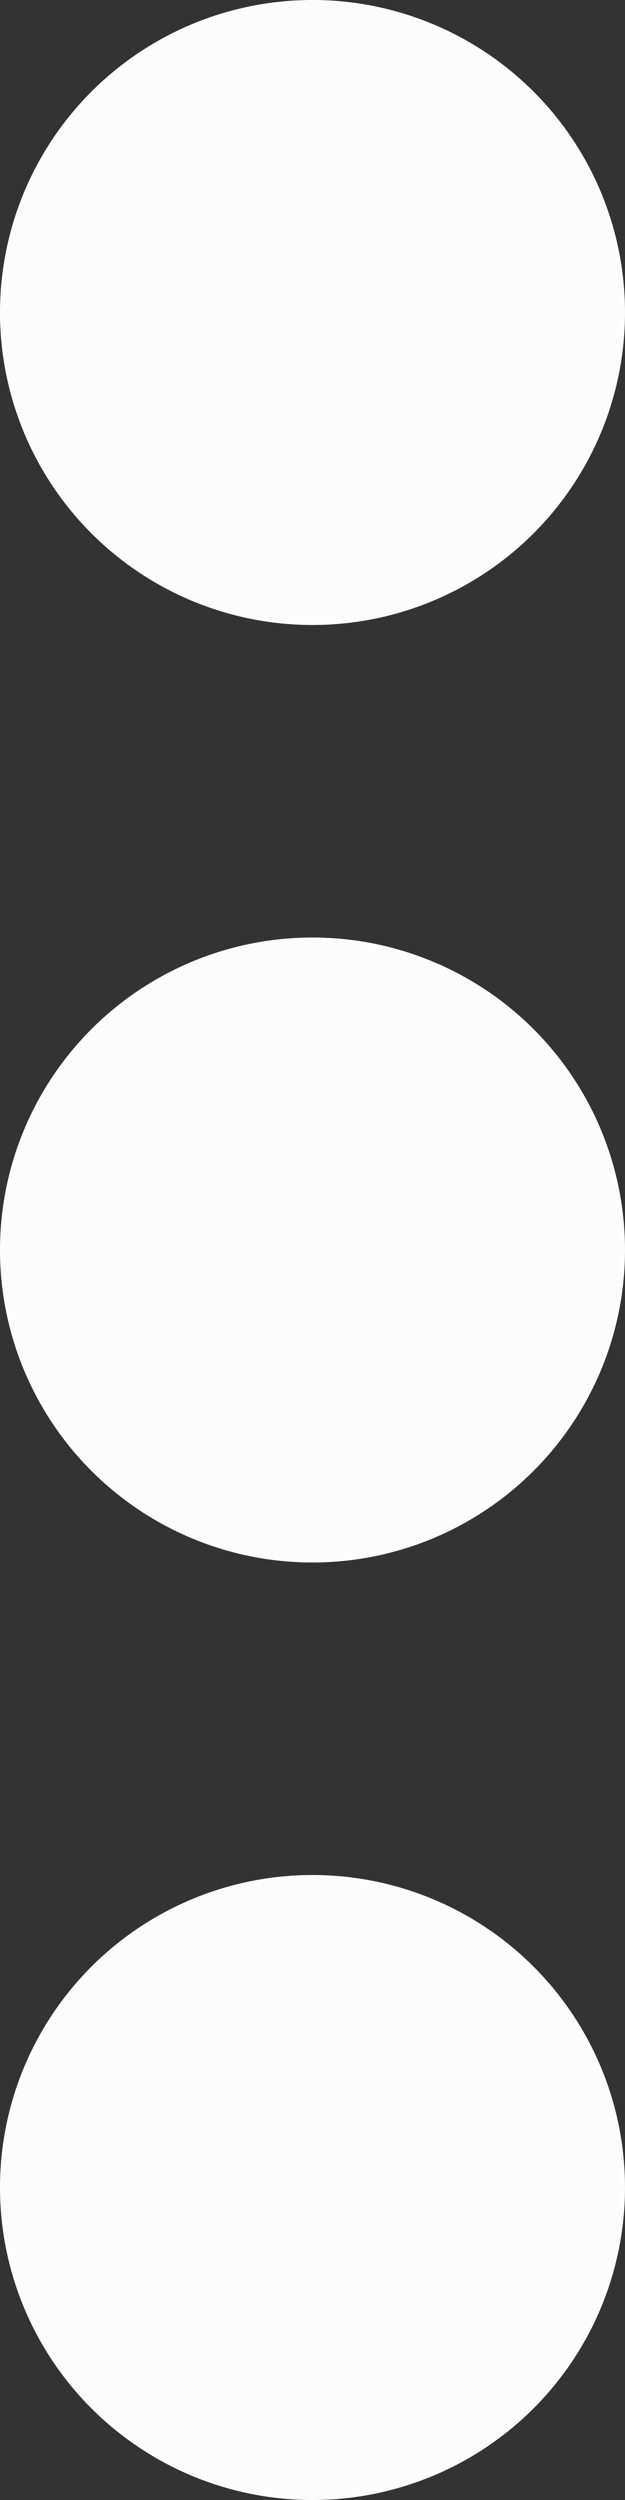 <svg xmlns="http://www.w3.org/2000/svg" width="65.272" height="261.09" viewBox="0 0 65.272 261.09">
  <rect x="0" y="0" width="65.272" height="261.09" fill="#333333" stroke="none"/>
  <g id="menu_icon" transform="translate(-193.334 0)">
    <path id="Path_3369" data-name="Path 3369" d="M249.047,9.559a32.636,32.636,0,1,1-46.155,0,32.636,32.636,0,0,1,46.155,0" transform="translate(0)" fill="#fcfcfc"/>
    <path id="Path_3370" data-name="Path 3370" d="M249.047,202.893a32.636,32.636,0,1,1-46.155,0,32.636,32.636,0,0,1,46.155,0" transform="translate(0 -95.425)" fill="#fcfcfc"/>
    <path id="Path_3371" data-name="Path 3371" d="M249.047,396.225a32.636,32.636,0,1,1-46.155,0,32.637,32.637,0,0,1,46.155,0" transform="translate(0 -190.849)" fill="#fcfcfc"/>
  </g>
</svg>
